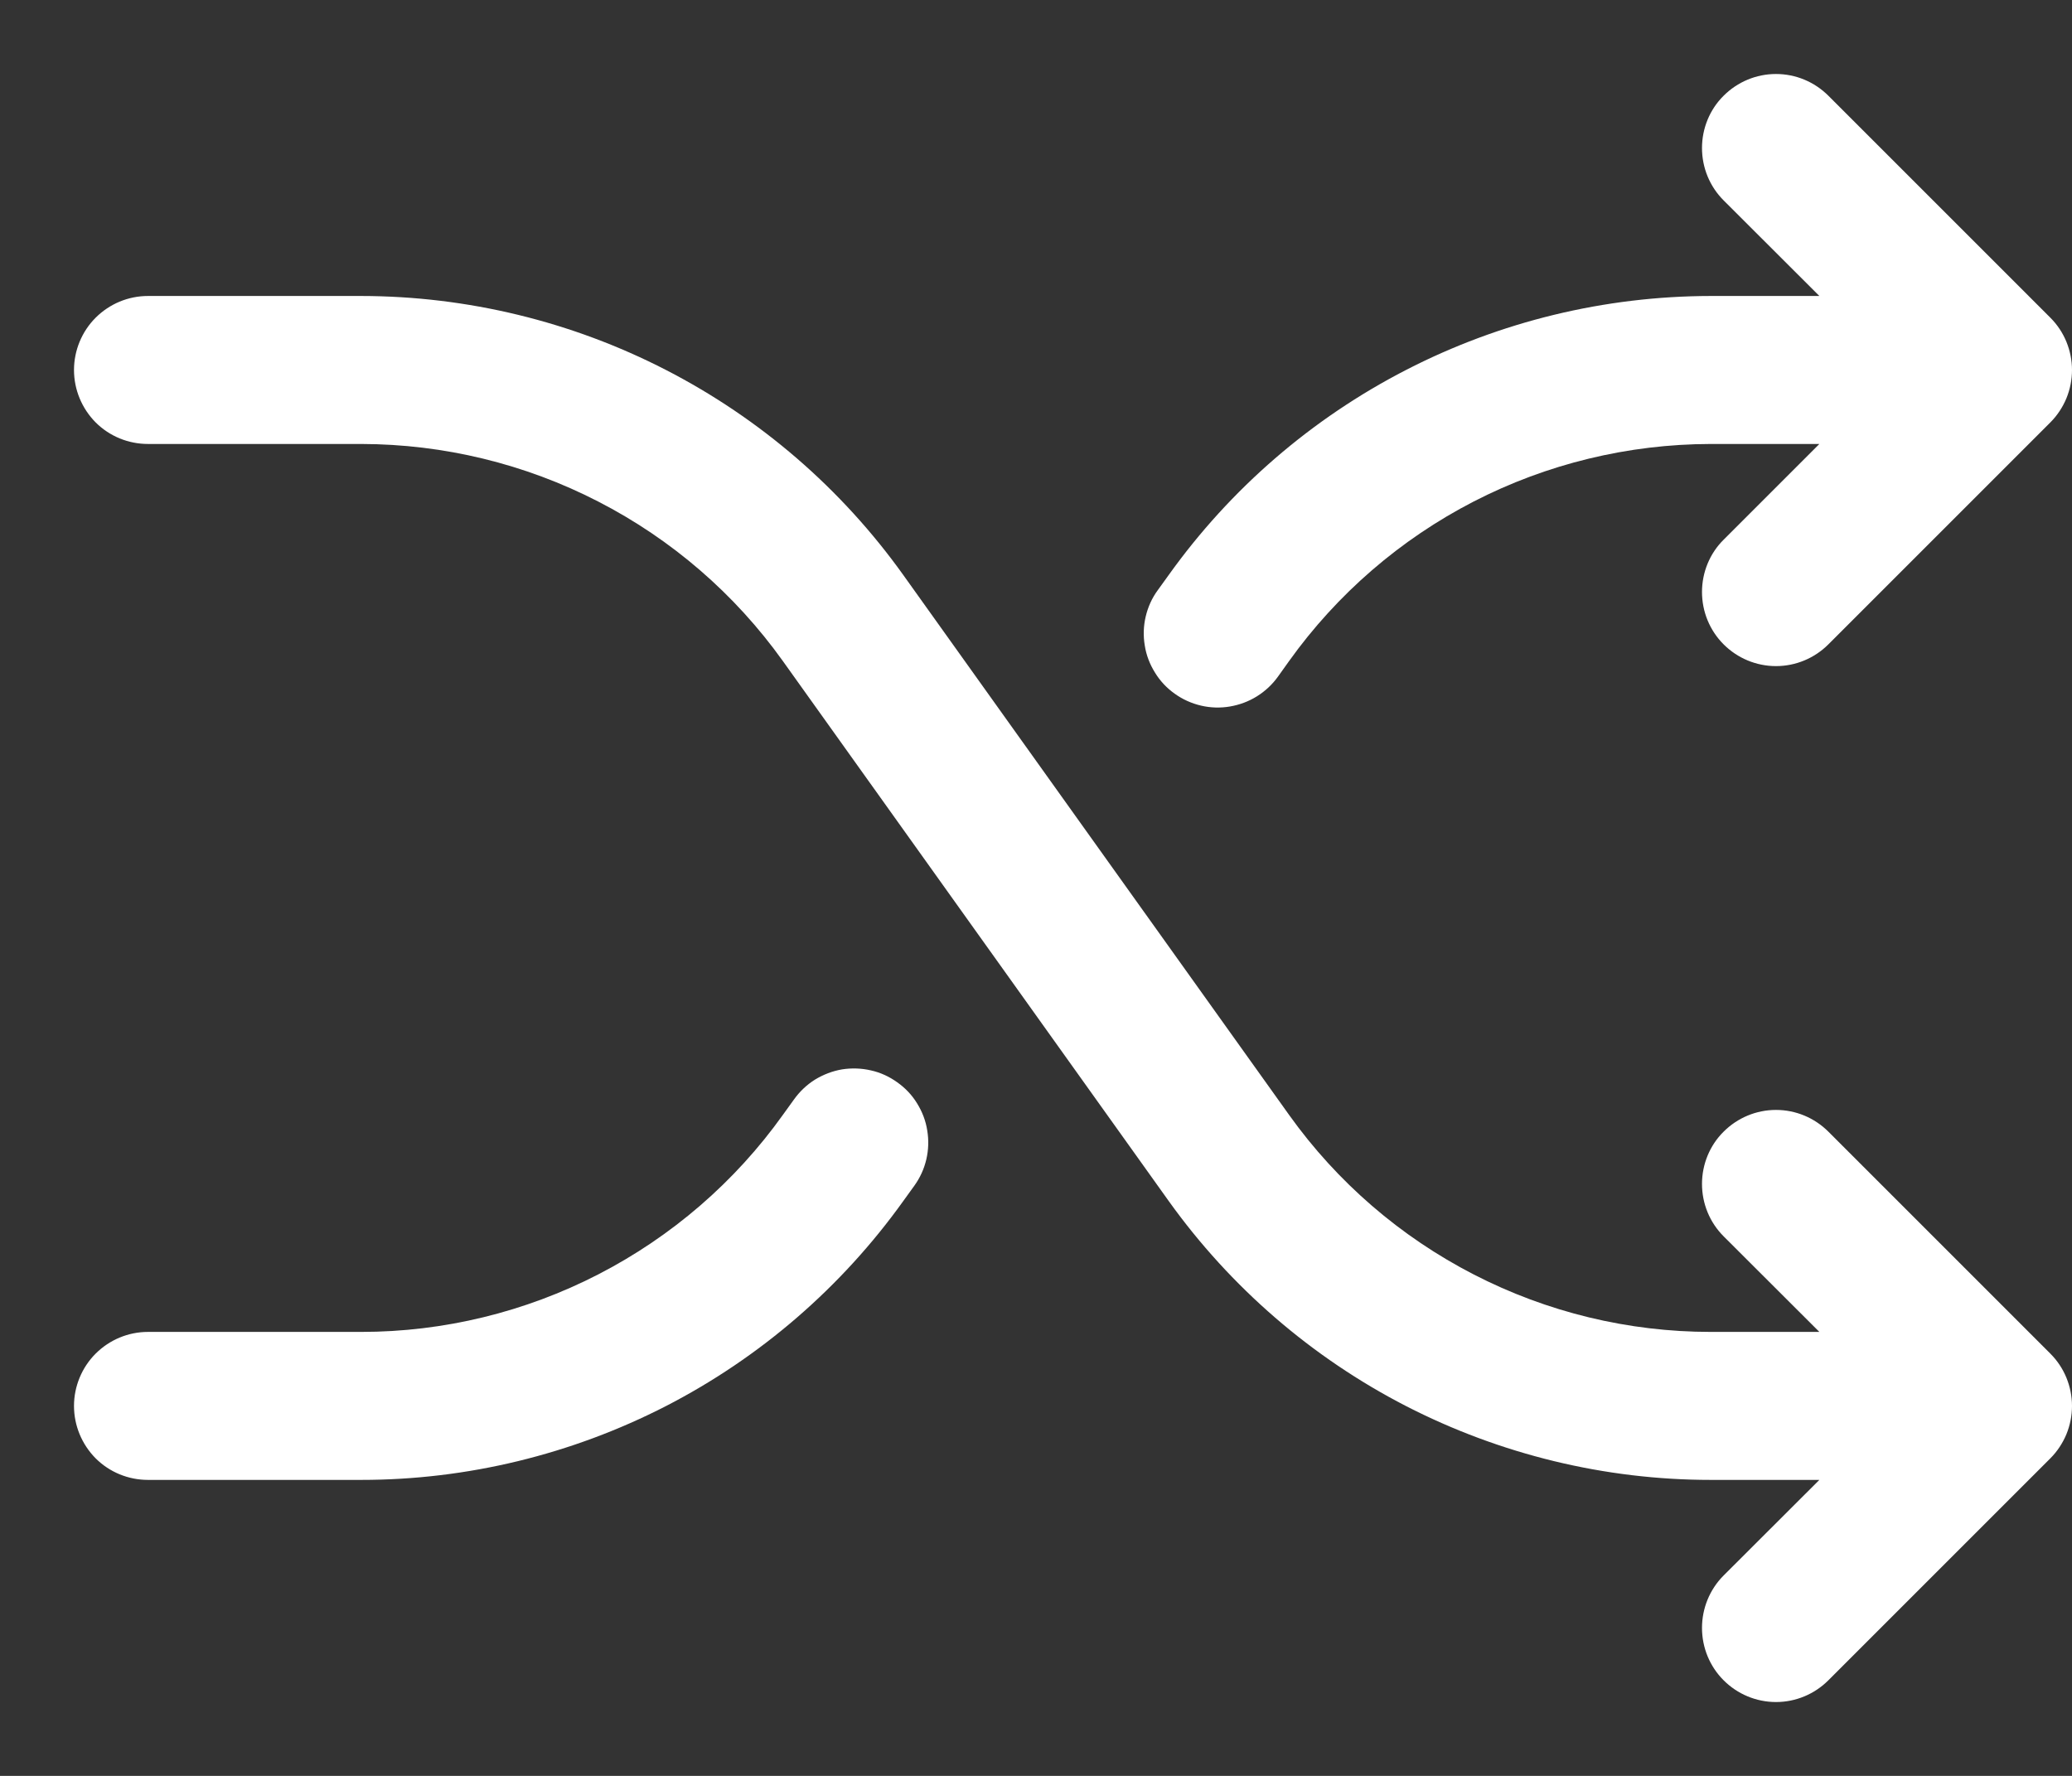 <svg width="14" height="12" viewBox="0 0 14 12" fill="none" xmlns="http://www.w3.org/2000/svg">
<rect x="0" y="0" width="14" height="12" fill="#333333" stroke="none"/>
<path d="M13.854 9.147C13.9 9.193 13.937 9.248 13.962 9.309C13.987 9.37 14 9.435 14 9.5C14 9.566 13.987 9.631 13.962 9.692C13.937 9.752 13.9 9.808 13.854 9.854L12.354 11.354C12.26 11.448 12.133 11.501 12 11.501C11.867 11.501 11.74 11.448 11.646 11.354C11.552 11.26 11.5 11.133 11.5 11C11.5 10.868 11.552 10.74 11.646 10.646L12.293 10H11.559C10.843 10 10.137 9.828 9.5 9.501C8.863 9.173 8.314 8.698 7.897 8.116L5.289 4.466C4.965 4.013 4.538 3.644 4.042 3.389C3.547 3.134 2.998 3.001 2.441 3H1C0.867 3 0.74 2.948 0.646 2.854C0.553 2.76 0.5 2.633 0.5 2.5C0.5 2.368 0.553 2.24 0.646 2.147C0.74 2.053 0.867 2 1 2H2.441C3.157 2.001 3.863 2.172 4.5 2.5C5.137 2.828 5.686 3.302 6.103 3.885L8.711 7.535C9.035 7.988 9.462 8.357 9.958 8.612C10.453 8.867 11.002 9 11.559 9H12.293L11.646 8.354C11.552 8.26 11.5 8.133 11.5 8C11.5 7.868 11.552 7.74 11.646 7.647C11.74 7.553 11.867 7.5 12 7.5C12.133 7.5 12.26 7.553 12.354 7.647L13.854 9.147ZM7.938 4.688C7.991 4.726 8.051 4.753 8.115 4.768C8.179 4.783 8.246 4.785 8.31 4.774C8.375 4.763 8.437 4.74 8.493 4.705C8.549 4.67 8.597 4.625 8.635 4.572L8.71 4.467C9.034 4.014 9.462 3.644 9.957 3.389C10.452 3.134 11.002 3.001 11.559 3H12.293L11.646 3.647C11.552 3.74 11.5 3.868 11.5 4C11.5 4.133 11.552 4.26 11.646 4.354C11.74 4.448 11.867 4.501 12 4.501C12.133 4.501 12.26 4.448 12.354 4.354L13.854 2.854C13.9 2.808 13.937 2.752 13.962 2.692C13.987 2.631 14 2.566 14 2.5C14 2.435 13.987 2.37 13.962 2.309C13.937 2.248 13.9 2.193 13.854 2.147L12.354 0.647C12.26 0.553 12.133 0.5 12 0.5C11.867 0.5 11.74 0.553 11.646 0.647C11.552 0.74 11.5 0.868 11.5 1C11.5 1.133 11.552 1.26 11.646 1.354L12.293 2H11.559C10.843 2.001 10.137 2.172 9.5 2.5C8.863 2.828 8.314 3.302 7.897 3.885L7.822 3.989C7.783 4.042 7.756 4.103 7.741 4.167C7.726 4.231 7.724 4.297 7.735 4.362C7.745 4.427 7.769 4.489 7.804 4.545C7.838 4.601 7.884 4.65 7.938 4.688ZM6.062 7.313C6.009 7.275 5.949 7.247 5.885 7.233C5.821 7.218 5.754 7.216 5.69 7.226C5.625 7.237 5.563 7.261 5.507 7.295C5.451 7.33 5.403 7.376 5.365 7.429L5.29 7.533C4.966 7.987 4.538 8.356 4.043 8.611C3.548 8.866 2.998 9 2.441 9H1C0.867 9 0.74 9.053 0.646 9.147C0.553 9.24 0.5 9.368 0.5 9.5C0.5 9.633 0.553 9.76 0.646 9.854C0.74 9.948 0.867 10 1 10H2.441C3.157 10 3.863 9.828 4.5 9.501C5.137 9.173 5.686 8.698 6.103 8.116L6.178 8.012C6.217 7.958 6.244 7.898 6.259 7.834C6.274 7.769 6.276 7.703 6.265 7.638C6.255 7.573 6.231 7.511 6.196 7.455C6.162 7.399 6.116 7.351 6.062 7.313Z" fill="white"/>
</svg>
